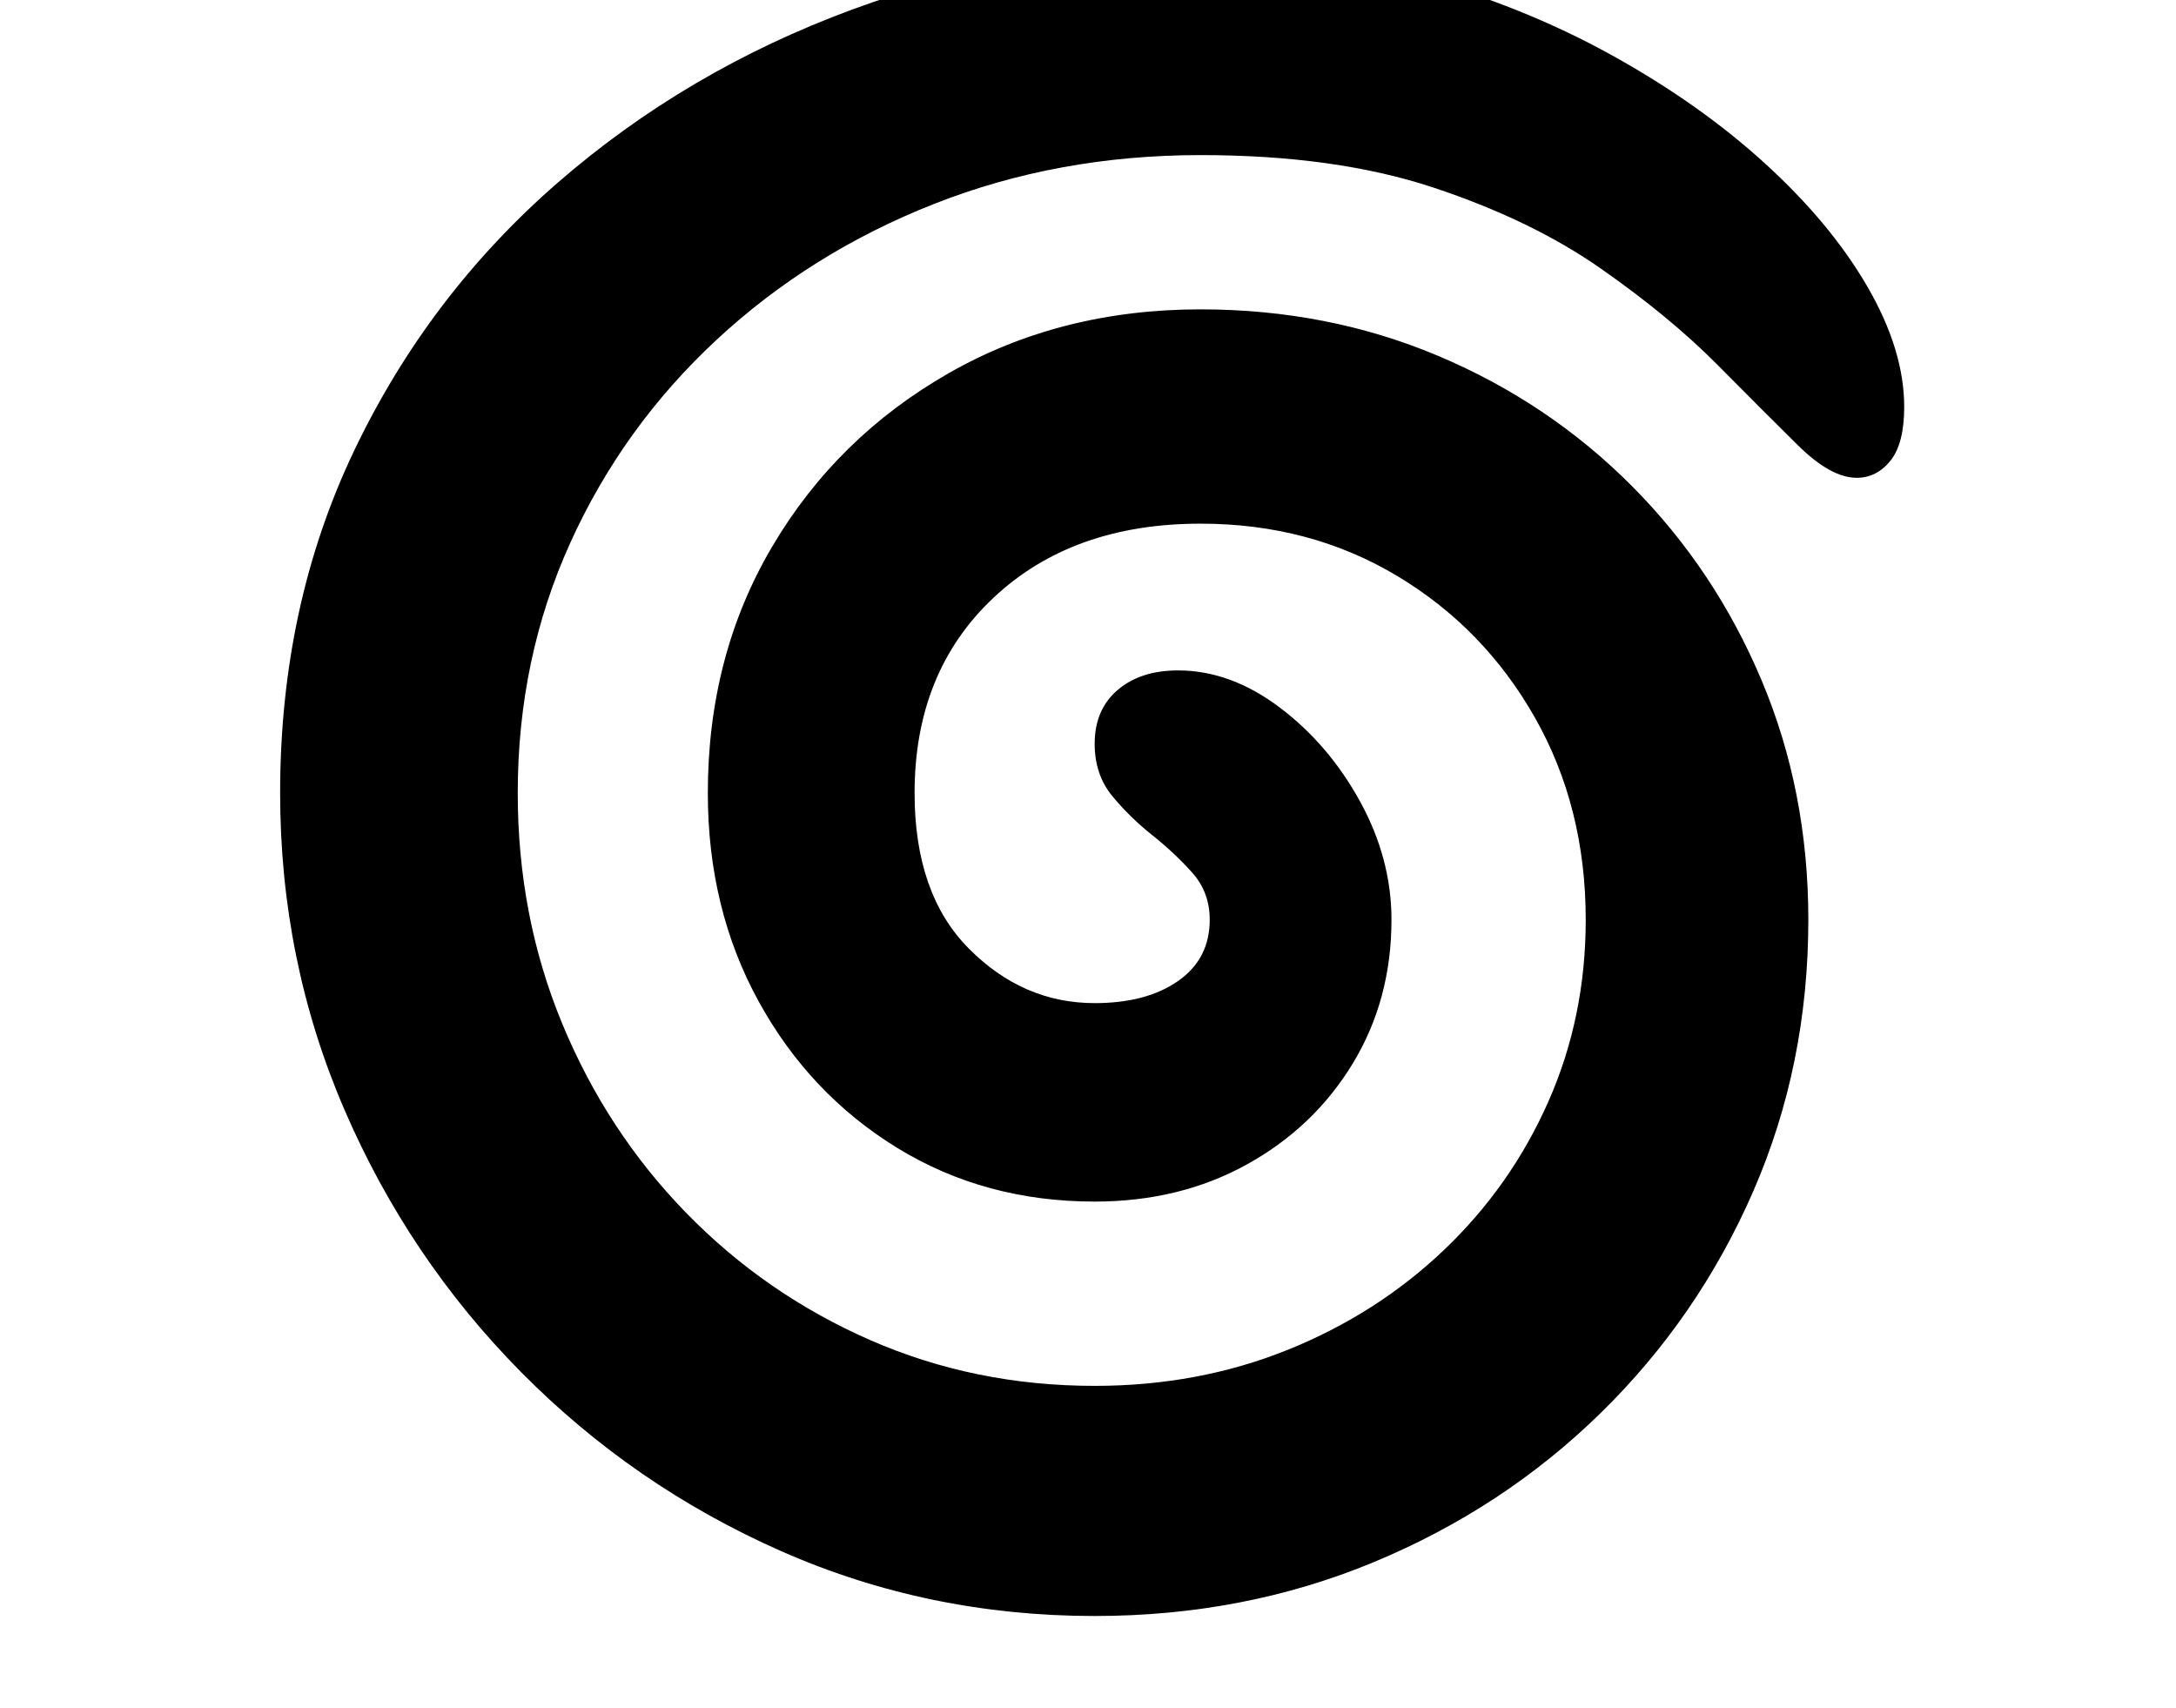 <svg xmlns="http://www.w3.org/2000/svg" viewBox="-10 0 2610 2048"><path d="M1303 1938q-200 0-376.5-78T615 1645.5t-212-315T326 951q0-225 89-411t243.5-320.5 353.5-208T1430-62q135 0 260.5 34.5t231.5 93T2107 196t123 148 44 144q0 44-16.5 64.5T2217 573q-31 0-70.5-39t-96.5-96.5T1910 322t-200.5-97-279.5-39q-171 0-319.5 58.5t-261 163T674 651t-63 300q0 148 53.5 277T813 1454.5t220.5 152.5 269.5 55q124 0 231-43t187.5-119.5 125.5-178 45-218.5q0-135-61-242.5t-165.5-170T1430 628q-154 0-248.5 89T1087 951q0 121 65 186.5t151 65.5q62 0 100-26.5t38-73.5q0-33-21-56.5t-48-45-48-47-21-62.5q0-41 27.5-64.5T1403 804q63 0 122 44.5t96.5 113T1659 1103q0 96-46.5 172.5t-127 121T1303 1441q-132 0-237-64.5T900 1201t-61-250q0-165 77.5-296T1128 447.5t302-76.5q153 0 285.5 56t232 156T2103 816t56 287q0 174-66 325.5t-183 266-272.5 179T1303 1938z"/></svg>